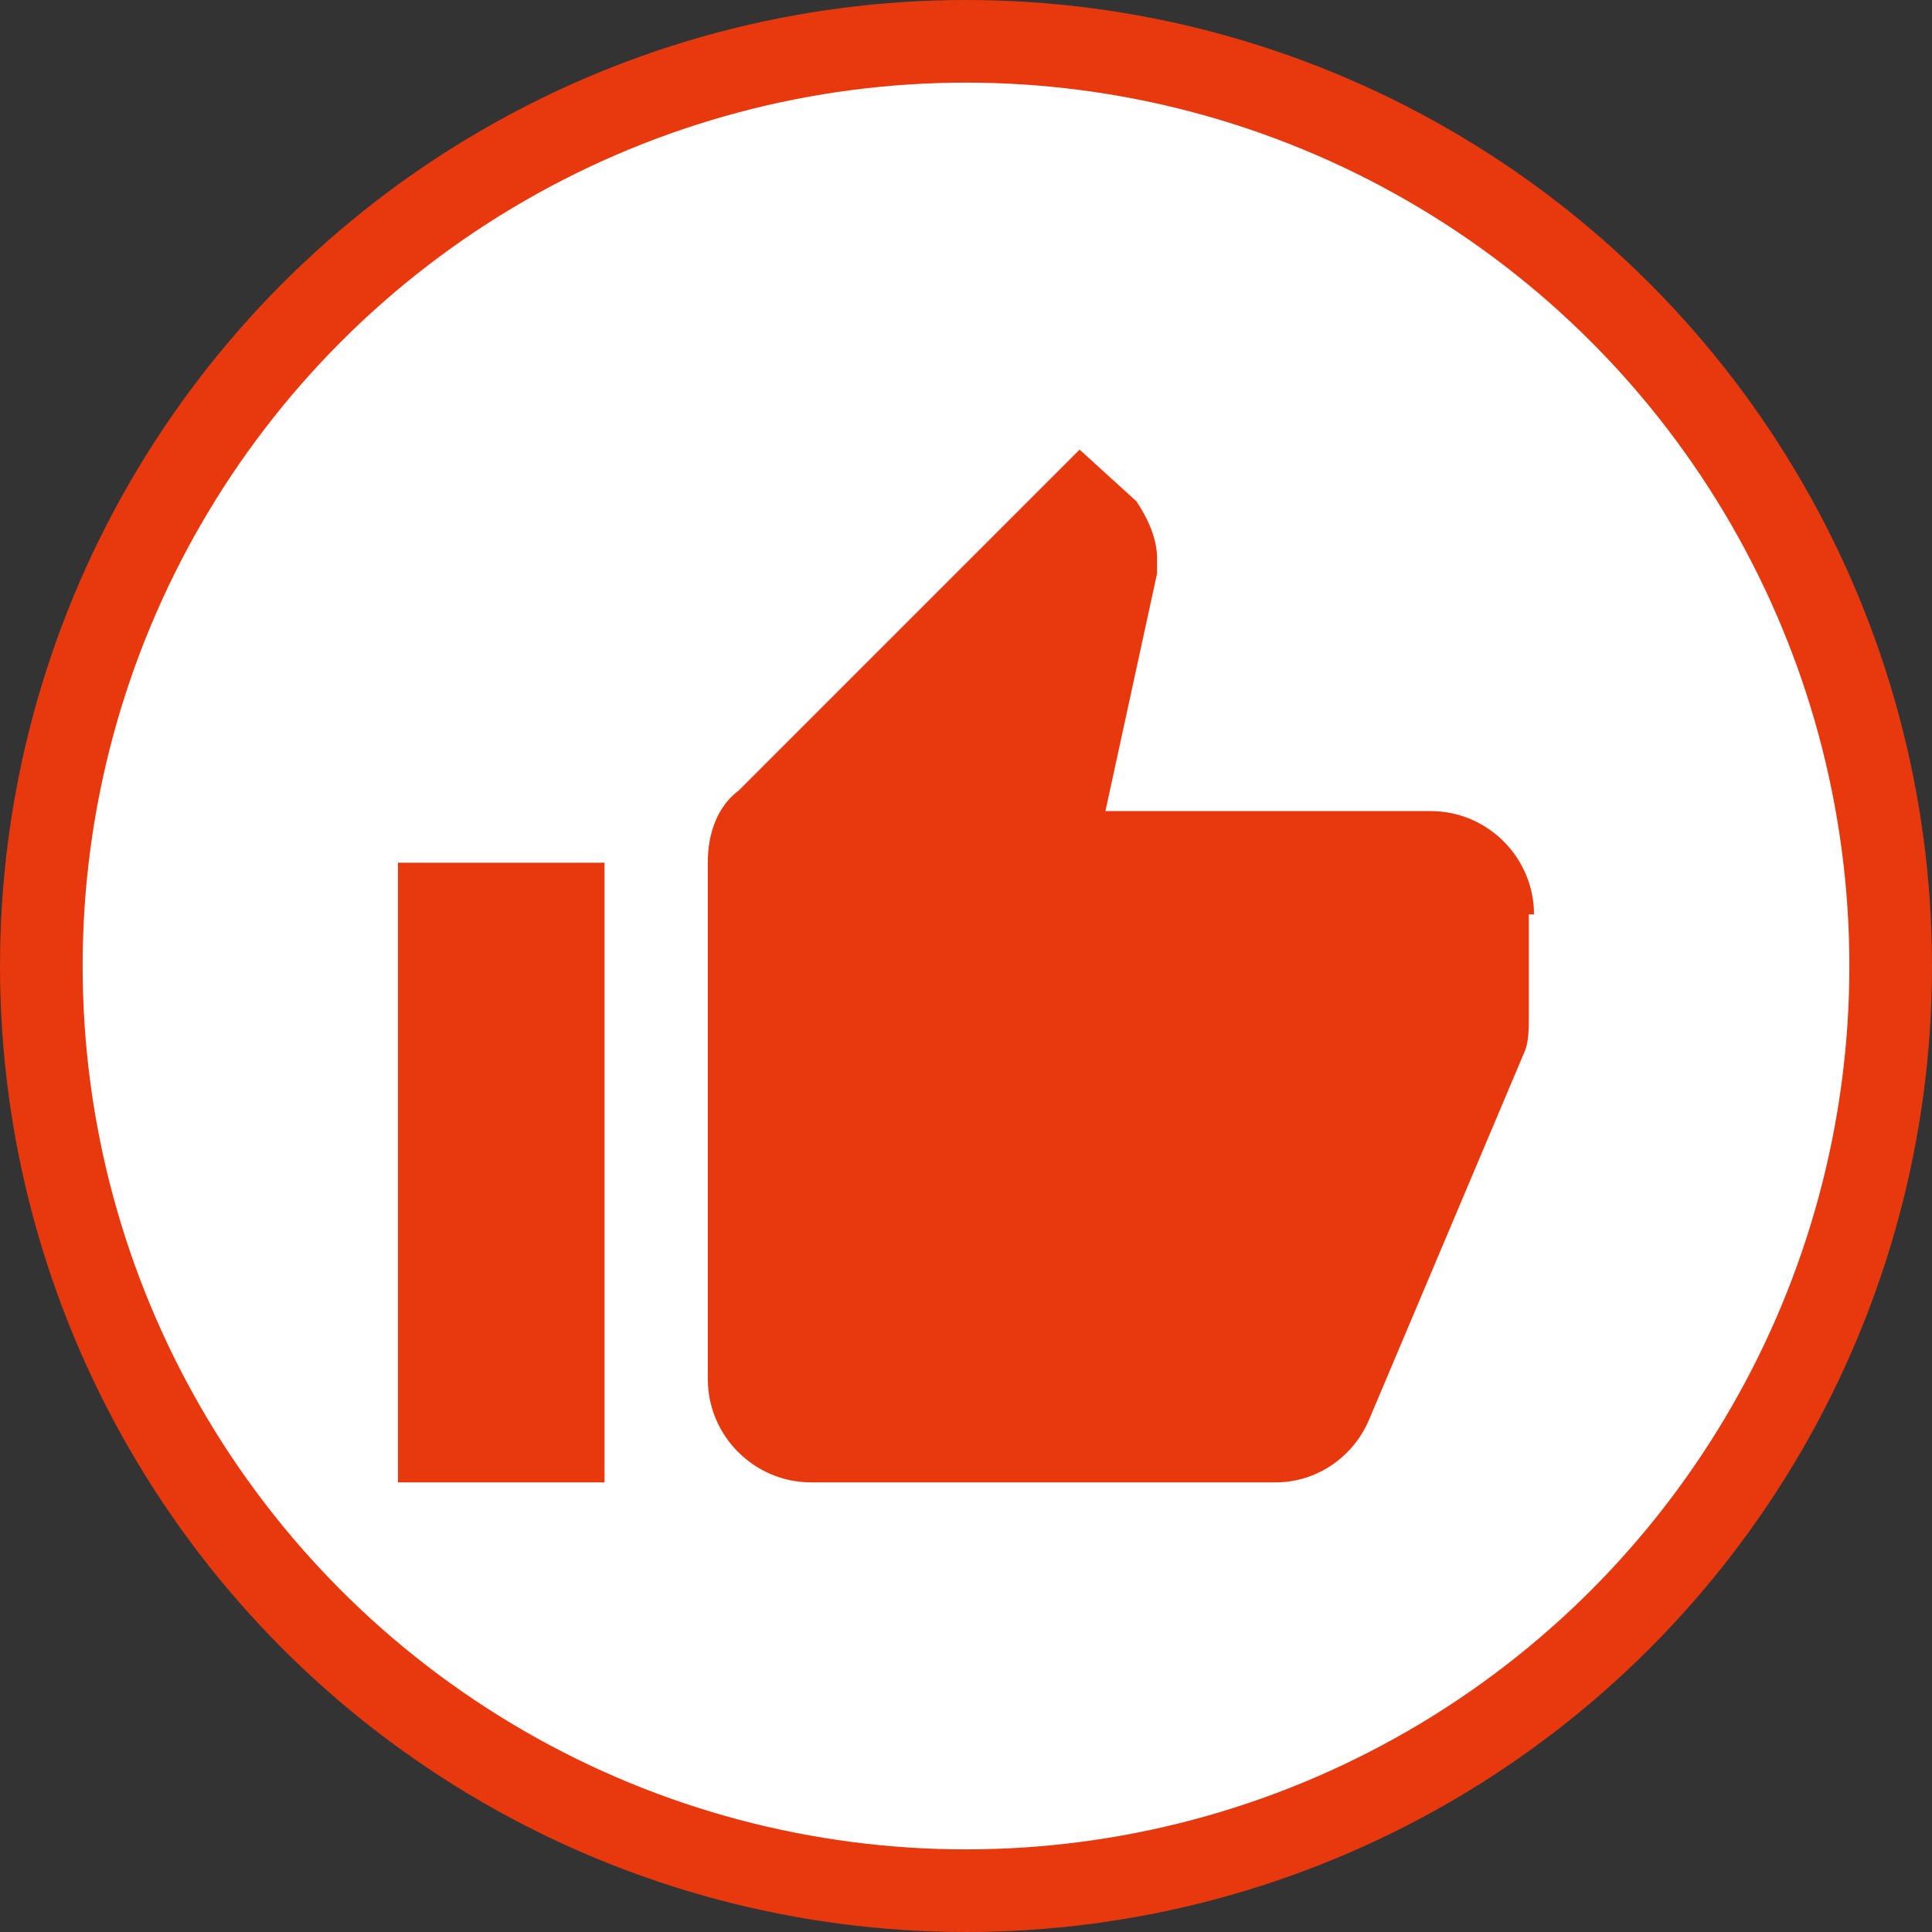<?xml version="1.0" encoding="UTF-8" standalone="no"?>
<!-- Created with Inkscape (http://www.inkscape.org/) -->

<svg
   xmlns:dc="http://purl.org/dc/elements/1.1/"
   xmlns:cc="http://creativecommons.org/ns#"
   xmlns:rdf="http://www.w3.org/1999/02/22-rdf-syntax-ns#"
   xmlns:svg="http://www.w3.org/2000/svg"
   xmlns="http://www.w3.org/2000/svg"
   xmlns:sodipodi="http://sodipodi.sourceforge.net/DTD/sodipodi-0.dtd"
   xmlns:inkscape="http://www.inkscape.org/namespaces/inkscape"
   id="svg2"
   version="1.1"
   inkscape:version="0.91 r13725"
   width="3000"
   height="3000"
   viewBox="0 0 3000 3000"
   sodipodi:docname="CUSTOM RATE US ICON.W+RO.v1.svg"
   inkscape:export-filename="D:\ASUS WEBSTORAGE\R+D\CABS\DEV TEAM\WIREFRAME + PROTOTYPE\CUSTOM ICONS\FINAL CUSTOM LOGOS.v5\FINAL CUSTOM LOGOS.v5.PNG\CUSTOM TOGGLE RIGHT ICON.W+RO.v4.png"
   inkscape:export-xdpi="1.5"
   inkscape:export-ydpi="1.5">
  <rect x="0" y="0" width="3000" height="3000" fill="#333333" stroke="none"/>
  <defs
     id="defs6">
    <pattern
       y="0"
       x="0"
       height="6"
       width="6"
       patternUnits="userSpaceOnUse"
       id="EMFhbasepattern" />
  </defs>
  <sodipodi:namedview
     pagecolor="#ffffff"
     bordercolor="#666666"
     borderopacity="1"
     objecttolerance="10"
     gridtolerance="10"
     guidetolerance="10"
     inkscape:pageopacity="0"
     inkscape:pageshadow="2"
     inkscape:window-width="1920"
     inkscape:window-height="1017"
     id="namedview4"
     showgrid="true"
     fit-margin-top="0"
     fit-margin-left="0"
     fit-margin-right="0"
     fit-margin-bottom="0"
     inkscape:zoom="0.19778038"
     inkscape:cx="491.30541"
     inkscape:cy="1676.5746"
     inkscape:window-x="-8"
     inkscape:window-y="-8"
     inkscape:window-maximized="1"
     inkscape:current-layer="svg2"
     showguides="true"
     inkscape:guide-bbox="true"
     inkscape:object-nodes="true">
    <inkscape:grid
       type="xygrid"
       id="grid4160"
       originx="140.731"
       originy="-100.994" />
    <sodipodi:guide
       position="1500.731,1499.006"
       orientation="1,0"
       id="guide4170" />
  </sodipodi:namedview>
  <g
     id="g4166">
    <circle
       transform="scale(-1,-1)"
       style="fill:#ffffff;fill-opacity:1;stroke:#e8390e;stroke-width:128.308;stroke-linecap:round;stroke-linejoin:round;stroke-miterlimit:4;stroke-dasharray:none;stroke-opacity:1"
       id="path4163"
       cx="-1500"
       cy="-1500"
       r="1435.846" />
    <g
       transform="matrix(80.182,0,0,80.182,618,698.182)"
       style="fill:#e8390e;fill-rule:evenodd;stroke:none;stroke-width:1;fill-opacity:1"
       id="Page-1-8">
      <g
         style="fill:#e8390e;fill-opacity:1"
         id="Core-7"
         transform="translate(-295,-464)">
        <g
           style="fill:#e8390e;fill-opacity:1"
           id="thumb-up"
           transform="translate(295,464)">
          <path
             style="fill:#e8390e;fill-opacity:1"
             inkscape:connector-curvature="0"
             d="M 0,20 4,20 4,8 0,8 0,20 0,20 Z M 22,9 C 22,7.9 21.1,7 20,7 l -6.3,0 1,-4.6 0,-0.3 C 14.7,1.7 14.5,1.3 14.3,1 L 13.2,0 6.6,6.6 C 6.2,6.9 6,7.4 6,8 l 0,10 c 0,1.1 0.9,2 2,2 l 9,0 c 0.8,0 1.5,-0.5 1.8,-1.2 l 3,-7.1 c 0.1,-0.2 0.1,-0.5 0.1,-0.7 l 0,-2 0.1,0 c 0,0.1 0,0 0,0 l 0,0 z"
             id="Shape-7" />
        </g>
      </g>
    </g>
  </g>
</svg>
